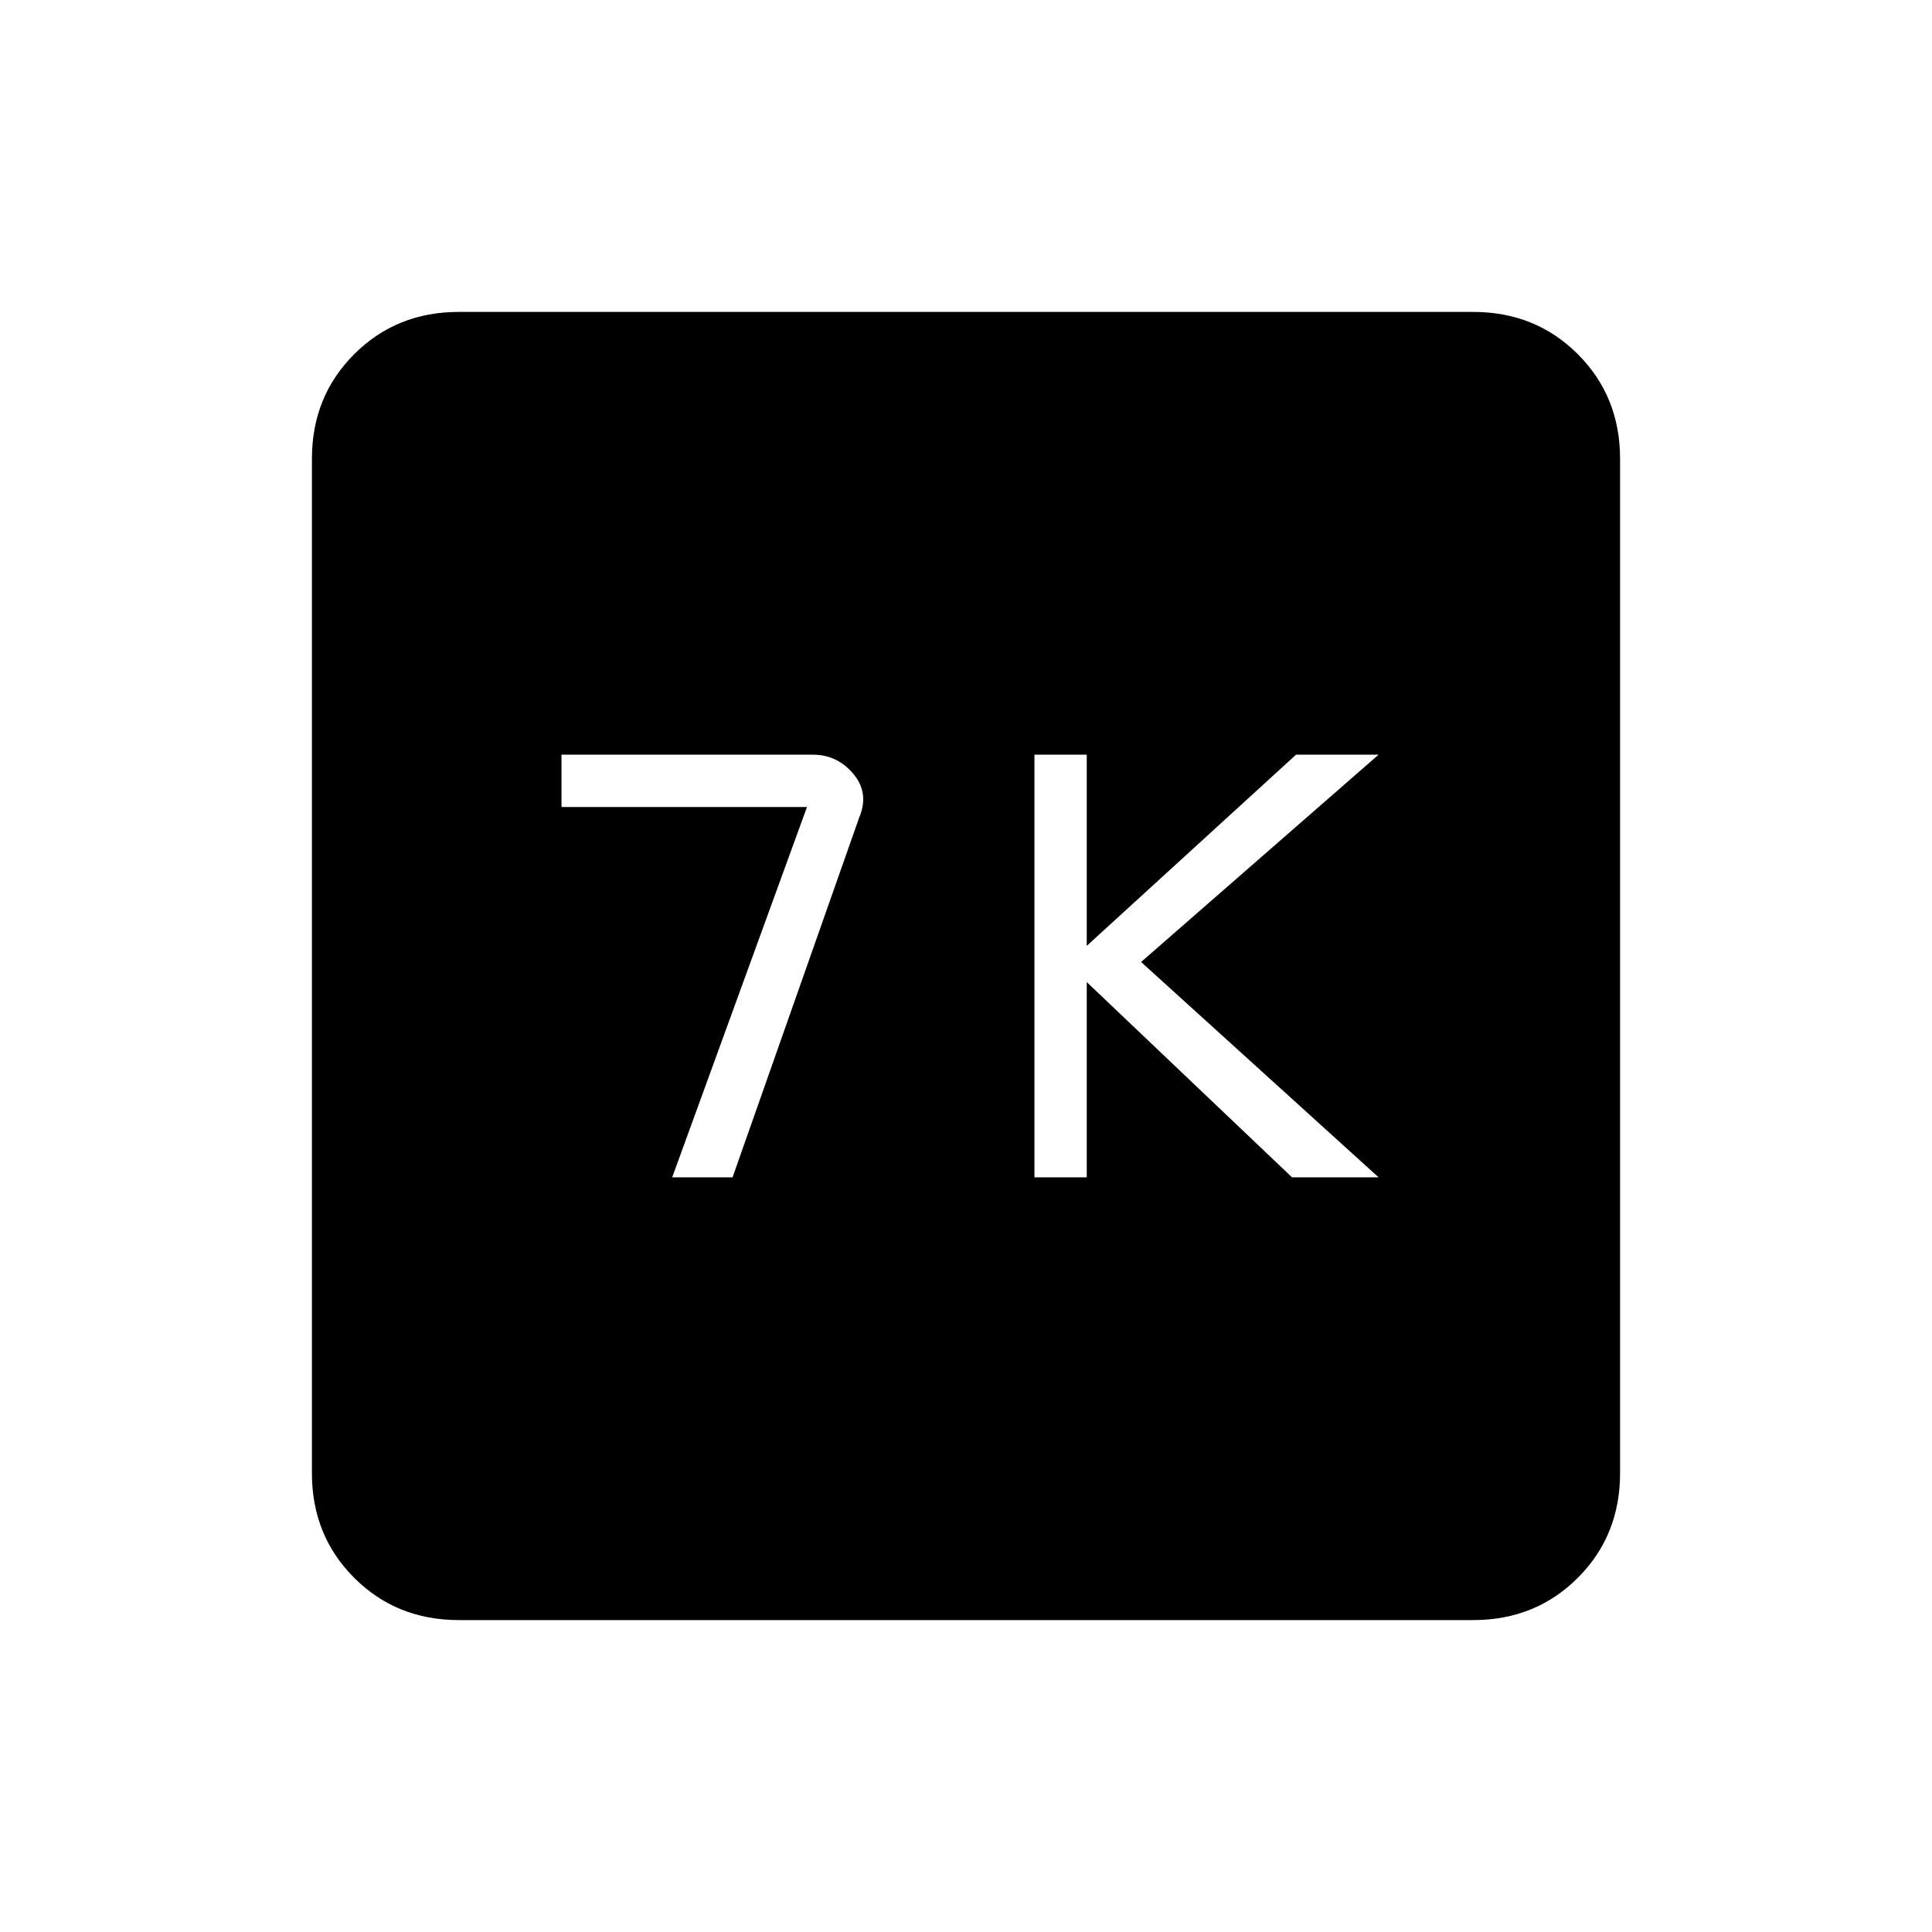 <svg xmlns="http://www.w3.org/2000/svg" height="40" width="40"><path d="M21.417 24.375H22.5V20.333L26.75 24.375H28.542L23.625 19.917L28.542 15.625H26.833L22.5 19.583V15.625H21.417ZM13.917 24.375H15.167L17.792 16.917Q18 16.417 17.667 16.021Q17.333 15.625 16.833 15.625H11.625V16.708H16.708ZM9.5 33.542Q8.208 33.542 7.333 32.667Q6.458 31.792 6.458 30.5V9.5Q6.458 8.208 7.333 7.333Q8.208 6.458 9.5 6.458H30.5Q31.792 6.458 32.667 7.333Q33.542 8.208 33.542 9.5V30.5Q33.542 31.792 32.667 32.667Q31.792 33.542 30.5 33.542Z"/></svg>